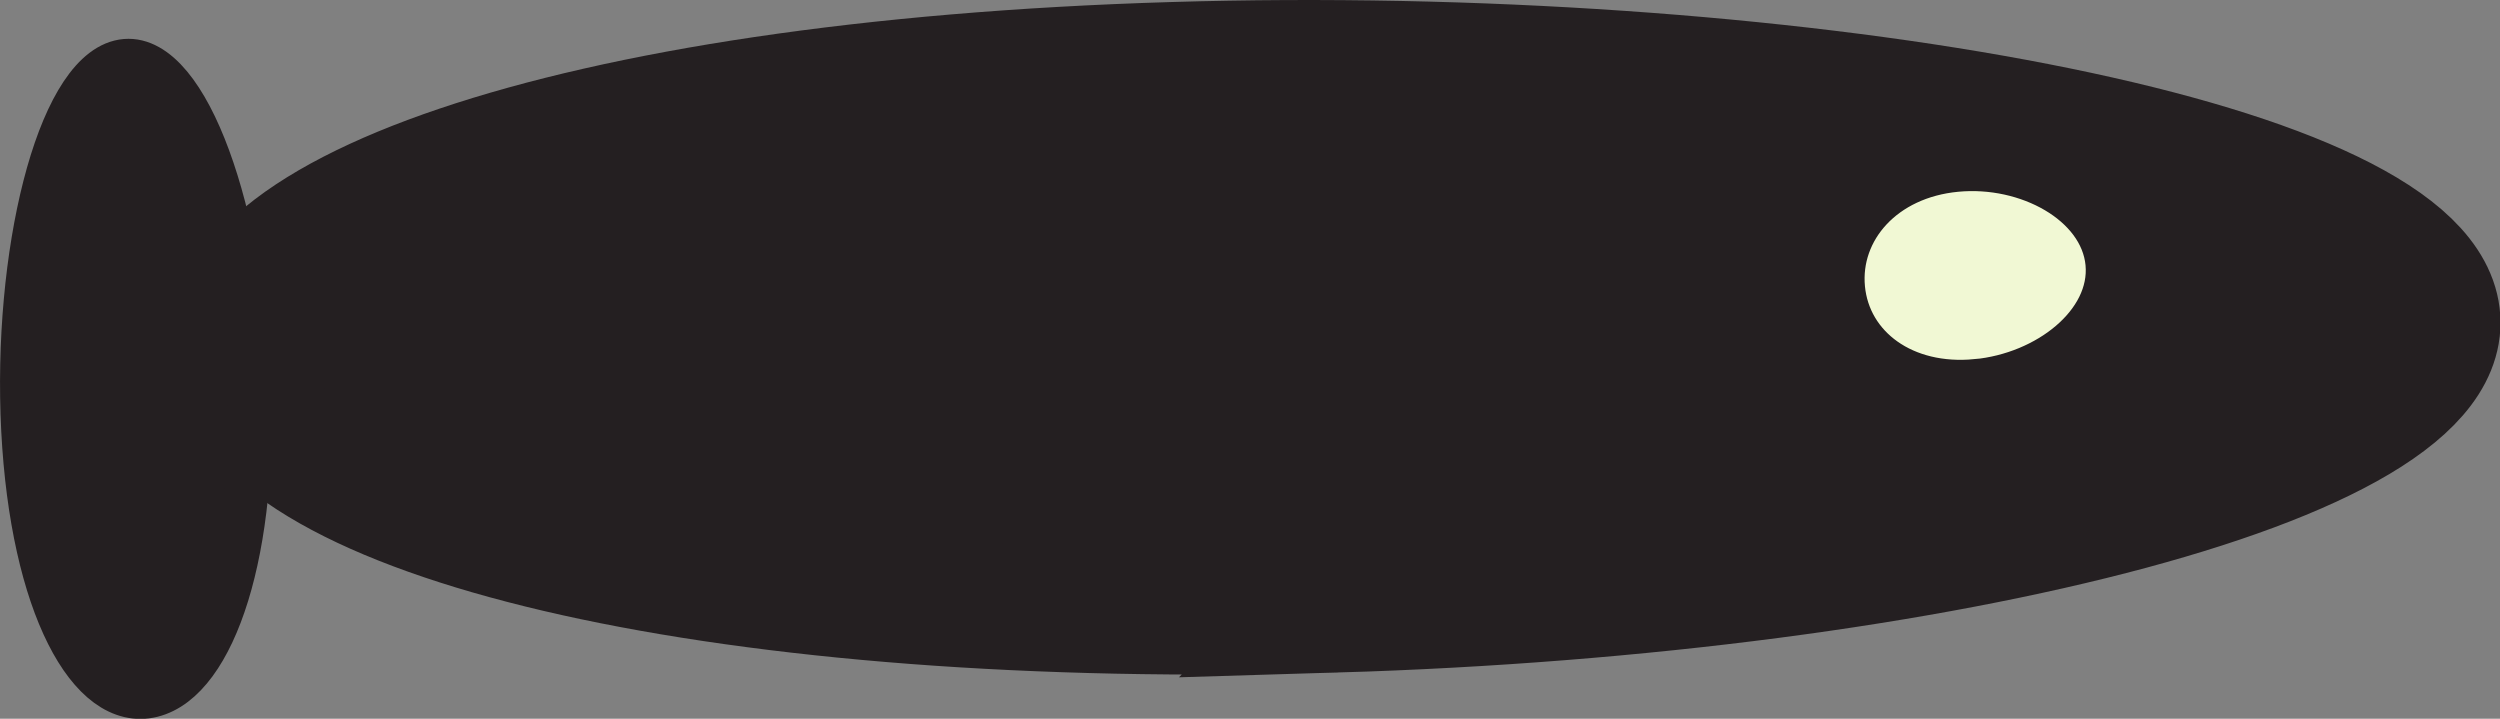 <?xml version="1.0" encoding="UTF-8" standalone="no"?>
<!-- Created with Inkscape (http://www.inkscape.org/) -->

<svg
   width="37.224mm"
   height="10.702mm"
   viewBox="0 0 37.224 10.702"
   version="1.1"
   id="svg1"
   inkscape:version="1.3.2 (091e20e, 2023-11-25)"
   sodipodi:docname="Tamagotchi_sketch_v3.svg"
   xmlns:inkscape="http://www.inkscape.org/namespaces/inkscape"
   xmlns:sodipodi="http://sodipodi.sourceforge.net/DTD/sodipodi-0.dtd"
   xmlns="http://www.w3.org/2000/svg"
   xmlns:svg="http://www.w3.org/2000/svg">
  <rect x="0" y="0" width="37.224" height="10.702" fill="#808080" stroke="none"/>
  <sodipodi:namedview
     id="namedview1"
     pagecolor="#ffffff"
     bordercolor="#000000"
     borderopacity="0.25"
     inkscape:showpageshadow="2"
     inkscape:pageopacity="0.0"
     inkscape:pagecheckerboard="0"
     inkscape:deskcolor="#d1d1d1"
     inkscape:document-units="mm"
     inkscape:zoom="0.53508856"
     inkscape:cx="2076.2918"
     inkscape:cy="2504.2583"
     inkscape:window-width="1512"
     inkscape:window-height="851"
     inkscape:window-x="252"
     inkscape:window-y="1118"
     inkscape:window-maximized="0"
     inkscape:current-layer="layer1" />
  <defs
     id="defs1" />
  <g
     inkscape:label="Layer 1"
     inkscape:groupmode="layer"
     id="layer1"
     transform="translate(-503.303,-709.088)">
    <path
       id="path122"
       style="fill:#241f21;fill-opacity:1;fill-rule:evenodd;stroke:#241f21;stroke-width:1.882;stroke-linecap:round;stroke-miterlimit:11.6;stroke-dasharray:none;stroke-opacity:1;paint-order:fill markers stroke"
       d="m 523.199,718.161 c -9.041,0.271 -15.714,-1.313 -16.386,-3.55 -0.672,-2.237 4.91,-4.281 13.951,-4.552 9.041,-0.271 18.118,1.333 18.79,3.57 0.672,2.237 -7.314,4.261 -16.355,4.532 z"
       sodipodi:nodetypes="sssss" />
    <path
       id="path123"
       style="fill:#f1f8d4;fill-opacity:1;fill-rule:evenodd;stroke:#241f21;stroke-width:0.374;stroke-linecap:round;stroke-miterlimit:11.6;stroke-dasharray:none;stroke-opacity:1;paint-order:fill markers stroke"
       d="m 532.715,714.622 c -1.01,0.096 -1.755,-0.464 -1.83,-1.255 -0.075,-0.791 0.548,-1.514 1.558,-1.61 1.01,-0.096 2.024,0.471 2.099,1.263 0.075,0.791 -0.817,1.507 -1.827,1.603 z"
       sodipodi:nodetypes="sssss" />
    <path
       id="path124"
       style="fill:#241f21;fill-opacity:1;fill-rule:evenodd;stroke:#241f21;stroke-width:0.652;stroke-linecap:round;stroke-miterlimit:11.6;stroke-dasharray:none;stroke-opacity:1;paint-order:fill markers stroke"
       d="m 507.006,714.656 c 0.134,2.606 -0.509,4.558 -1.436,4.788 -0.928,0.23 -1.789,-1.348 -1.923,-3.954 -0.134,-2.606 0.512,-5.252 1.439,-5.482 0.928,-0.23 1.786,2.043 1.92,4.649 z"
       sodipodi:nodetypes="sssss" />
  </g>
</svg>
